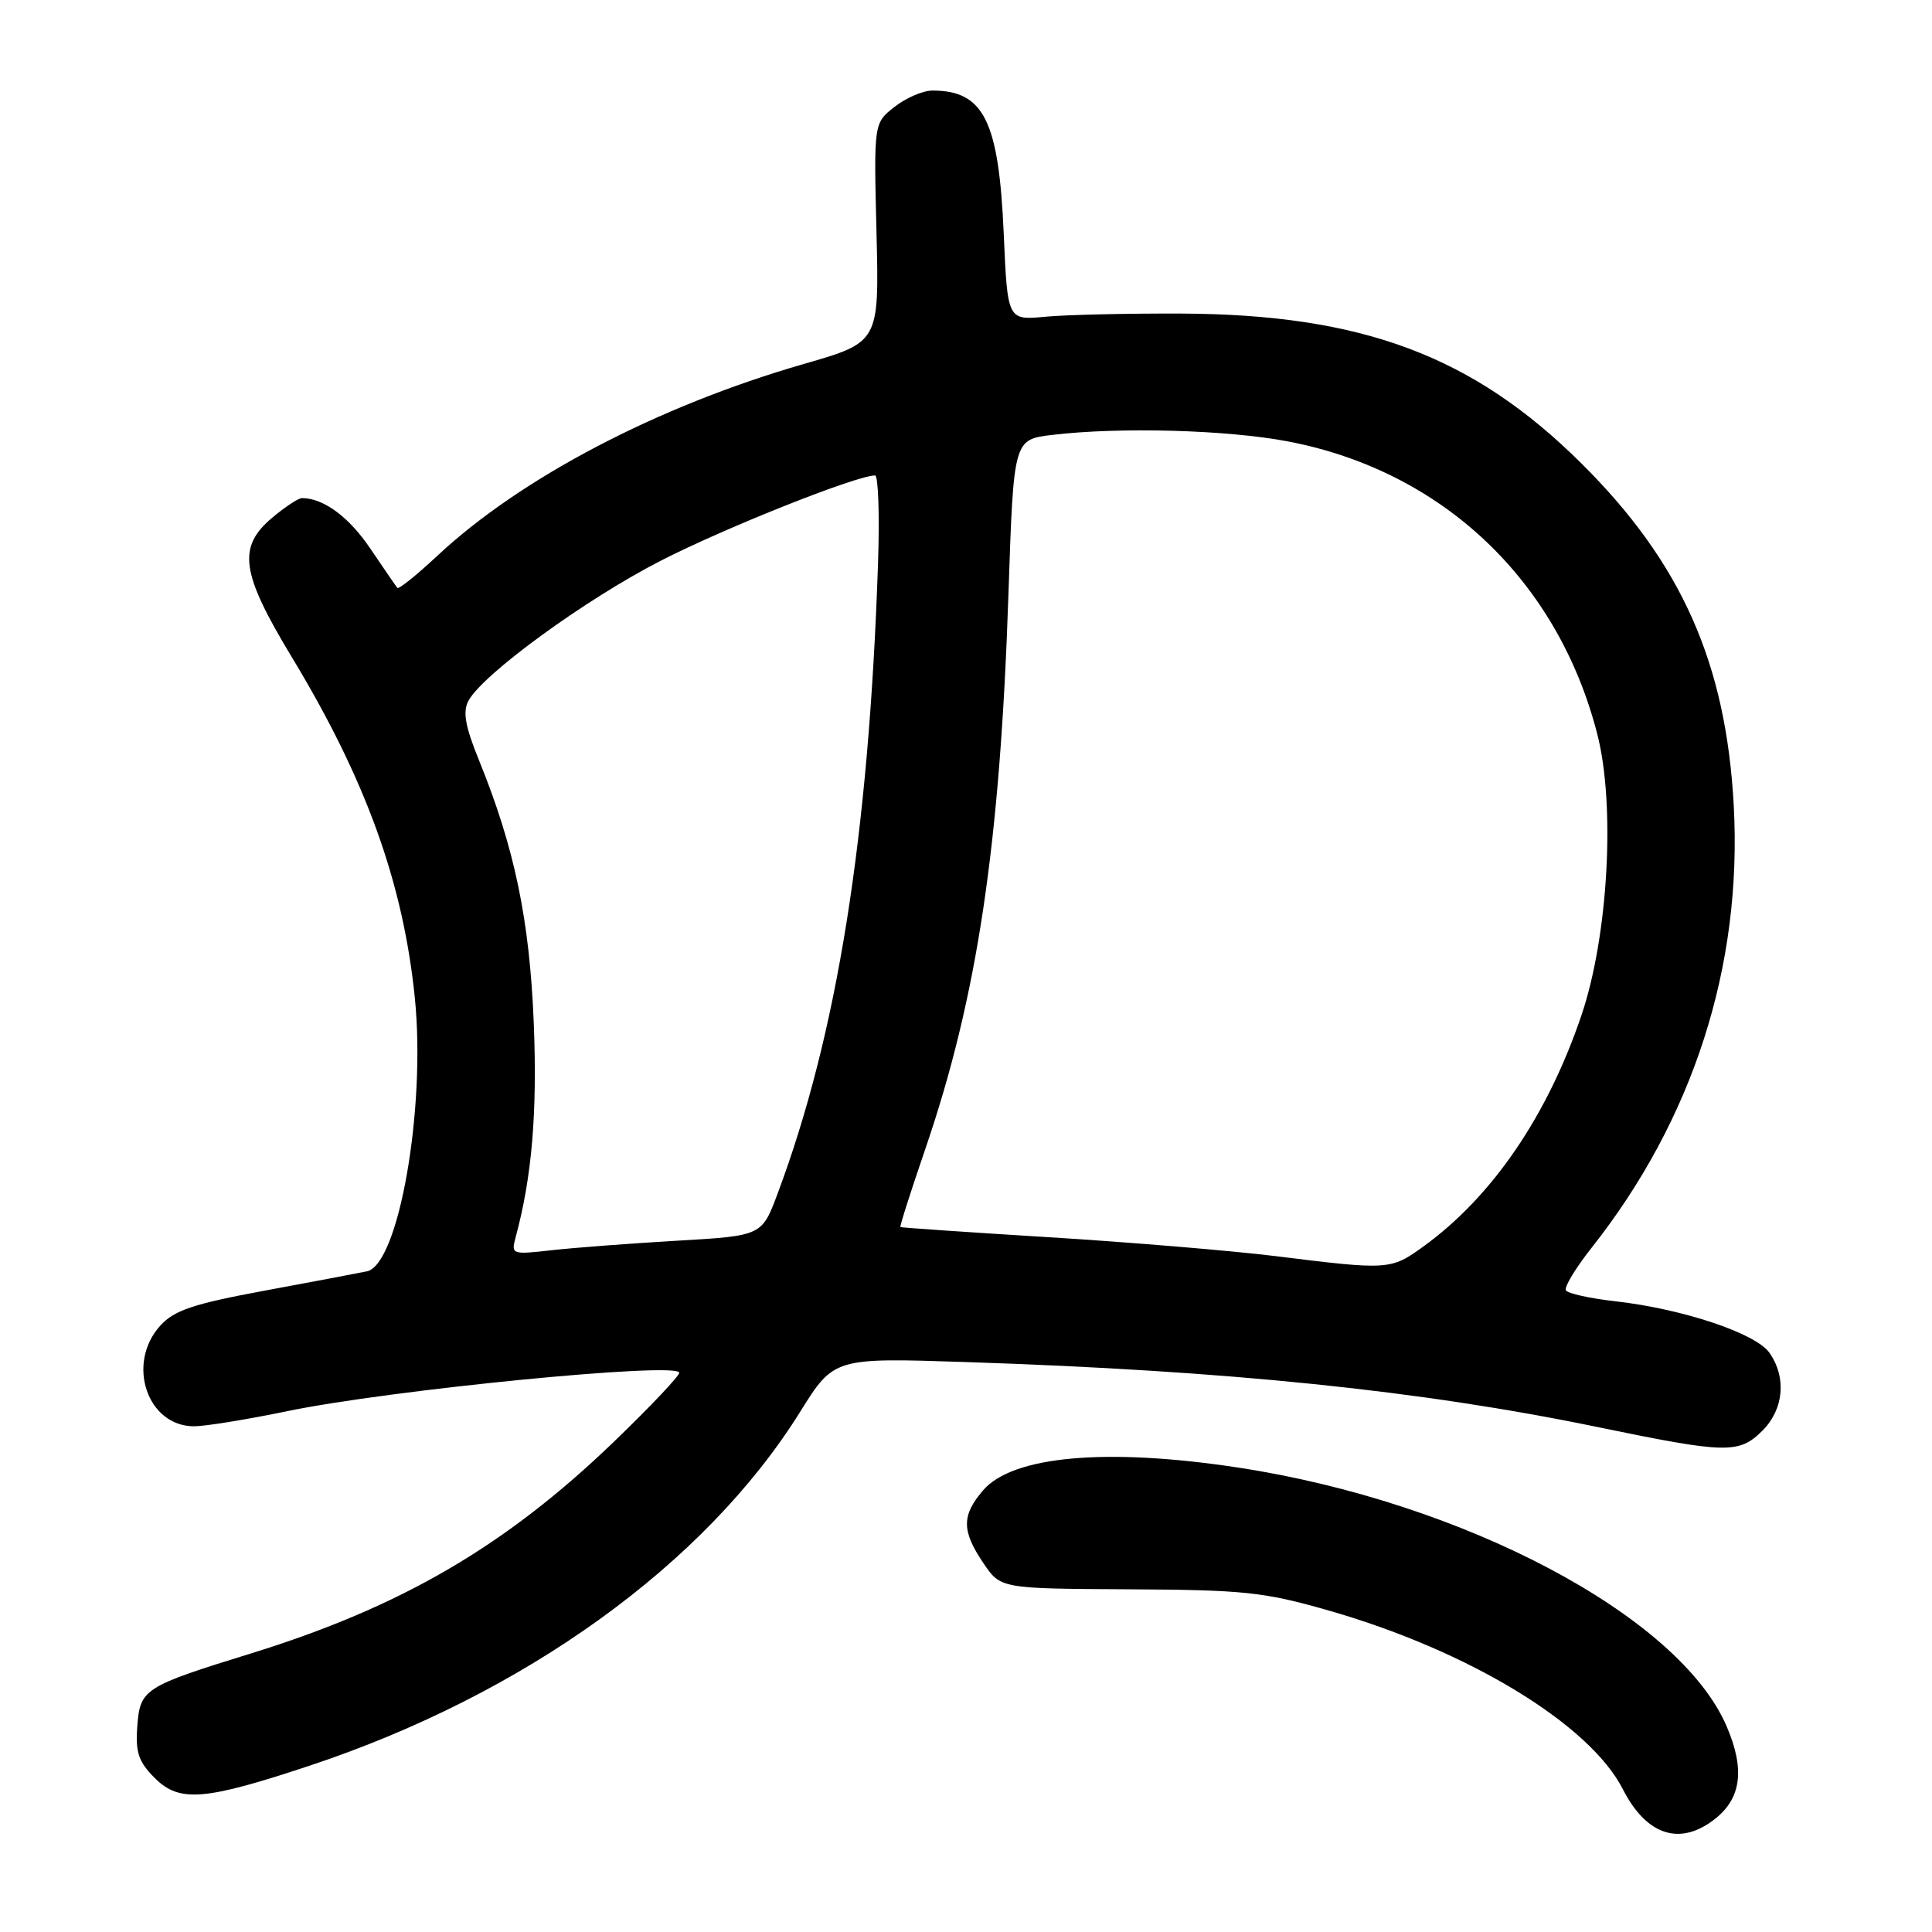 <?xml version="1.0" encoding="UTF-8" standalone="no"?>
<!DOCTYPE svg PUBLIC "-//W3C//DTD SVG 1.1//EN" "http://www.w3.org/Graphics/SVG/1.1/DTD/svg11.dtd" >
<svg xmlns="http://www.w3.org/2000/svg" xmlns:xlink="http://www.w3.org/1999/xlink" version="1.1" viewBox="0 0 256 256">
 <g >
 <path fill="currentColor"
d=" M 227.24 241.02 C 230.74 238.27 231.23 234.43 228.79 228.75 C 222.53 214.14 193.91 199.00 164.00 194.45 C 146.59 191.81 134.19 192.92 130.28 197.46 C 127.41 200.80 127.41 202.83 130.29 207.10 C 132.58 210.50 132.58 210.50 149.54 210.59 C 164.80 210.67 167.44 210.94 175.95 213.37 C 194.52 218.67 210.63 228.44 215.03 237.07 C 218.17 243.22 222.62 244.66 227.24 241.02 Z  M 41.06 233.95 C 69.54 224.48 93.43 207.25 106.00 187.11 C 110.50 179.90 110.50 179.90 128.00 180.48 C 162.82 181.63 188.25 184.25 211.63 189.08 C 228.82 192.63 230.42 192.67 233.55 189.55 C 236.37 186.72 236.74 182.51 234.46 179.25 C 232.66 176.67 222.98 173.44 214.07 172.43 C 210.70 172.05 207.75 171.40 207.49 170.98 C 207.23 170.57 208.76 168.04 210.87 165.37 C 224.35 148.32 230.89 128.00 229.73 106.72 C 228.70 87.83 222.79 74.56 209.56 61.42 C 195.20 47.15 180.51 41.65 156.50 41.55 C 149.35 41.52 141.25 41.71 138.50 41.97 C 133.50 42.44 133.50 42.44 133.00 30.97 C 132.35 16.00 130.36 12.00 123.55 12.00 C 122.30 12.00 120.04 12.97 118.53 14.16 C 115.78 16.31 115.78 16.31 116.14 30.83 C 116.50 45.35 116.50 45.35 106.50 48.23 C 87.13 53.82 69.00 63.31 57.91 73.68 C 55.19 76.22 52.82 78.12 52.65 77.90 C 52.47 77.68 50.86 75.34 49.07 72.69 C 46.24 68.49 42.86 66.00 40.01 66.00 C 39.54 66.00 37.77 67.17 36.08 68.59 C 31.43 72.50 31.90 75.89 38.68 87.10 C 48.50 103.33 53.43 117.01 54.97 132.25 C 56.45 146.91 52.82 167.60 48.61 168.46 C 47.45 168.70 41.33 169.86 35.00 171.03 C 25.62 172.77 23.09 173.62 21.25 175.64 C 16.68 180.66 19.50 189.02 25.75 188.99 C 27.26 188.98 32.77 188.08 38.00 187.00 C 51.59 184.17 90.00 180.40 90.00 181.90 C 90.00 182.35 86.06 186.50 81.25 191.13 C 66.92 204.91 53.09 212.96 33.19 219.11 C 19.05 223.48 18.56 223.80 18.19 228.77 C 17.94 232.22 18.36 233.45 20.52 235.61 C 23.77 238.86 27.10 238.59 41.06 233.95 Z  M 169.00 166.44 C 163.22 165.73 149.72 164.60 139.00 163.94 C 128.28 163.28 119.41 162.67 119.31 162.59 C 119.20 162.51 120.67 157.90 122.58 152.33 C 129.51 132.10 132.52 111.99 133.63 78.57 C 134.31 58.24 134.31 58.24 139.40 57.63 C 148.32 56.56 162.57 56.95 170.66 58.49 C 191.10 62.39 206.42 76.88 211.65 97.28 C 214.07 106.72 213.10 124.03 209.56 134.50 C 205.05 147.84 197.73 158.56 188.63 165.15 C 184.29 168.29 184.02 168.31 169.00 166.44 Z  M 68.34 163.88 C 70.48 155.97 71.20 147.46 70.73 135.62 C 70.18 121.90 68.19 112.36 63.47 100.74 C 61.63 96.22 61.30 94.31 62.07 92.86 C 63.97 89.32 77.62 79.38 87.61 74.27 C 96.10 69.92 113.50 63.00 115.95 63.00 C 116.38 63.00 116.56 68.29 116.34 74.75 C 115.11 110.89 110.94 137.04 103.04 158.15 C 100.95 163.75 100.95 163.75 89.73 164.40 C 83.55 164.76 76.07 165.33 73.10 165.66 C 67.78 166.26 67.71 166.23 68.34 163.88 Z "/>
</g>
</svg>